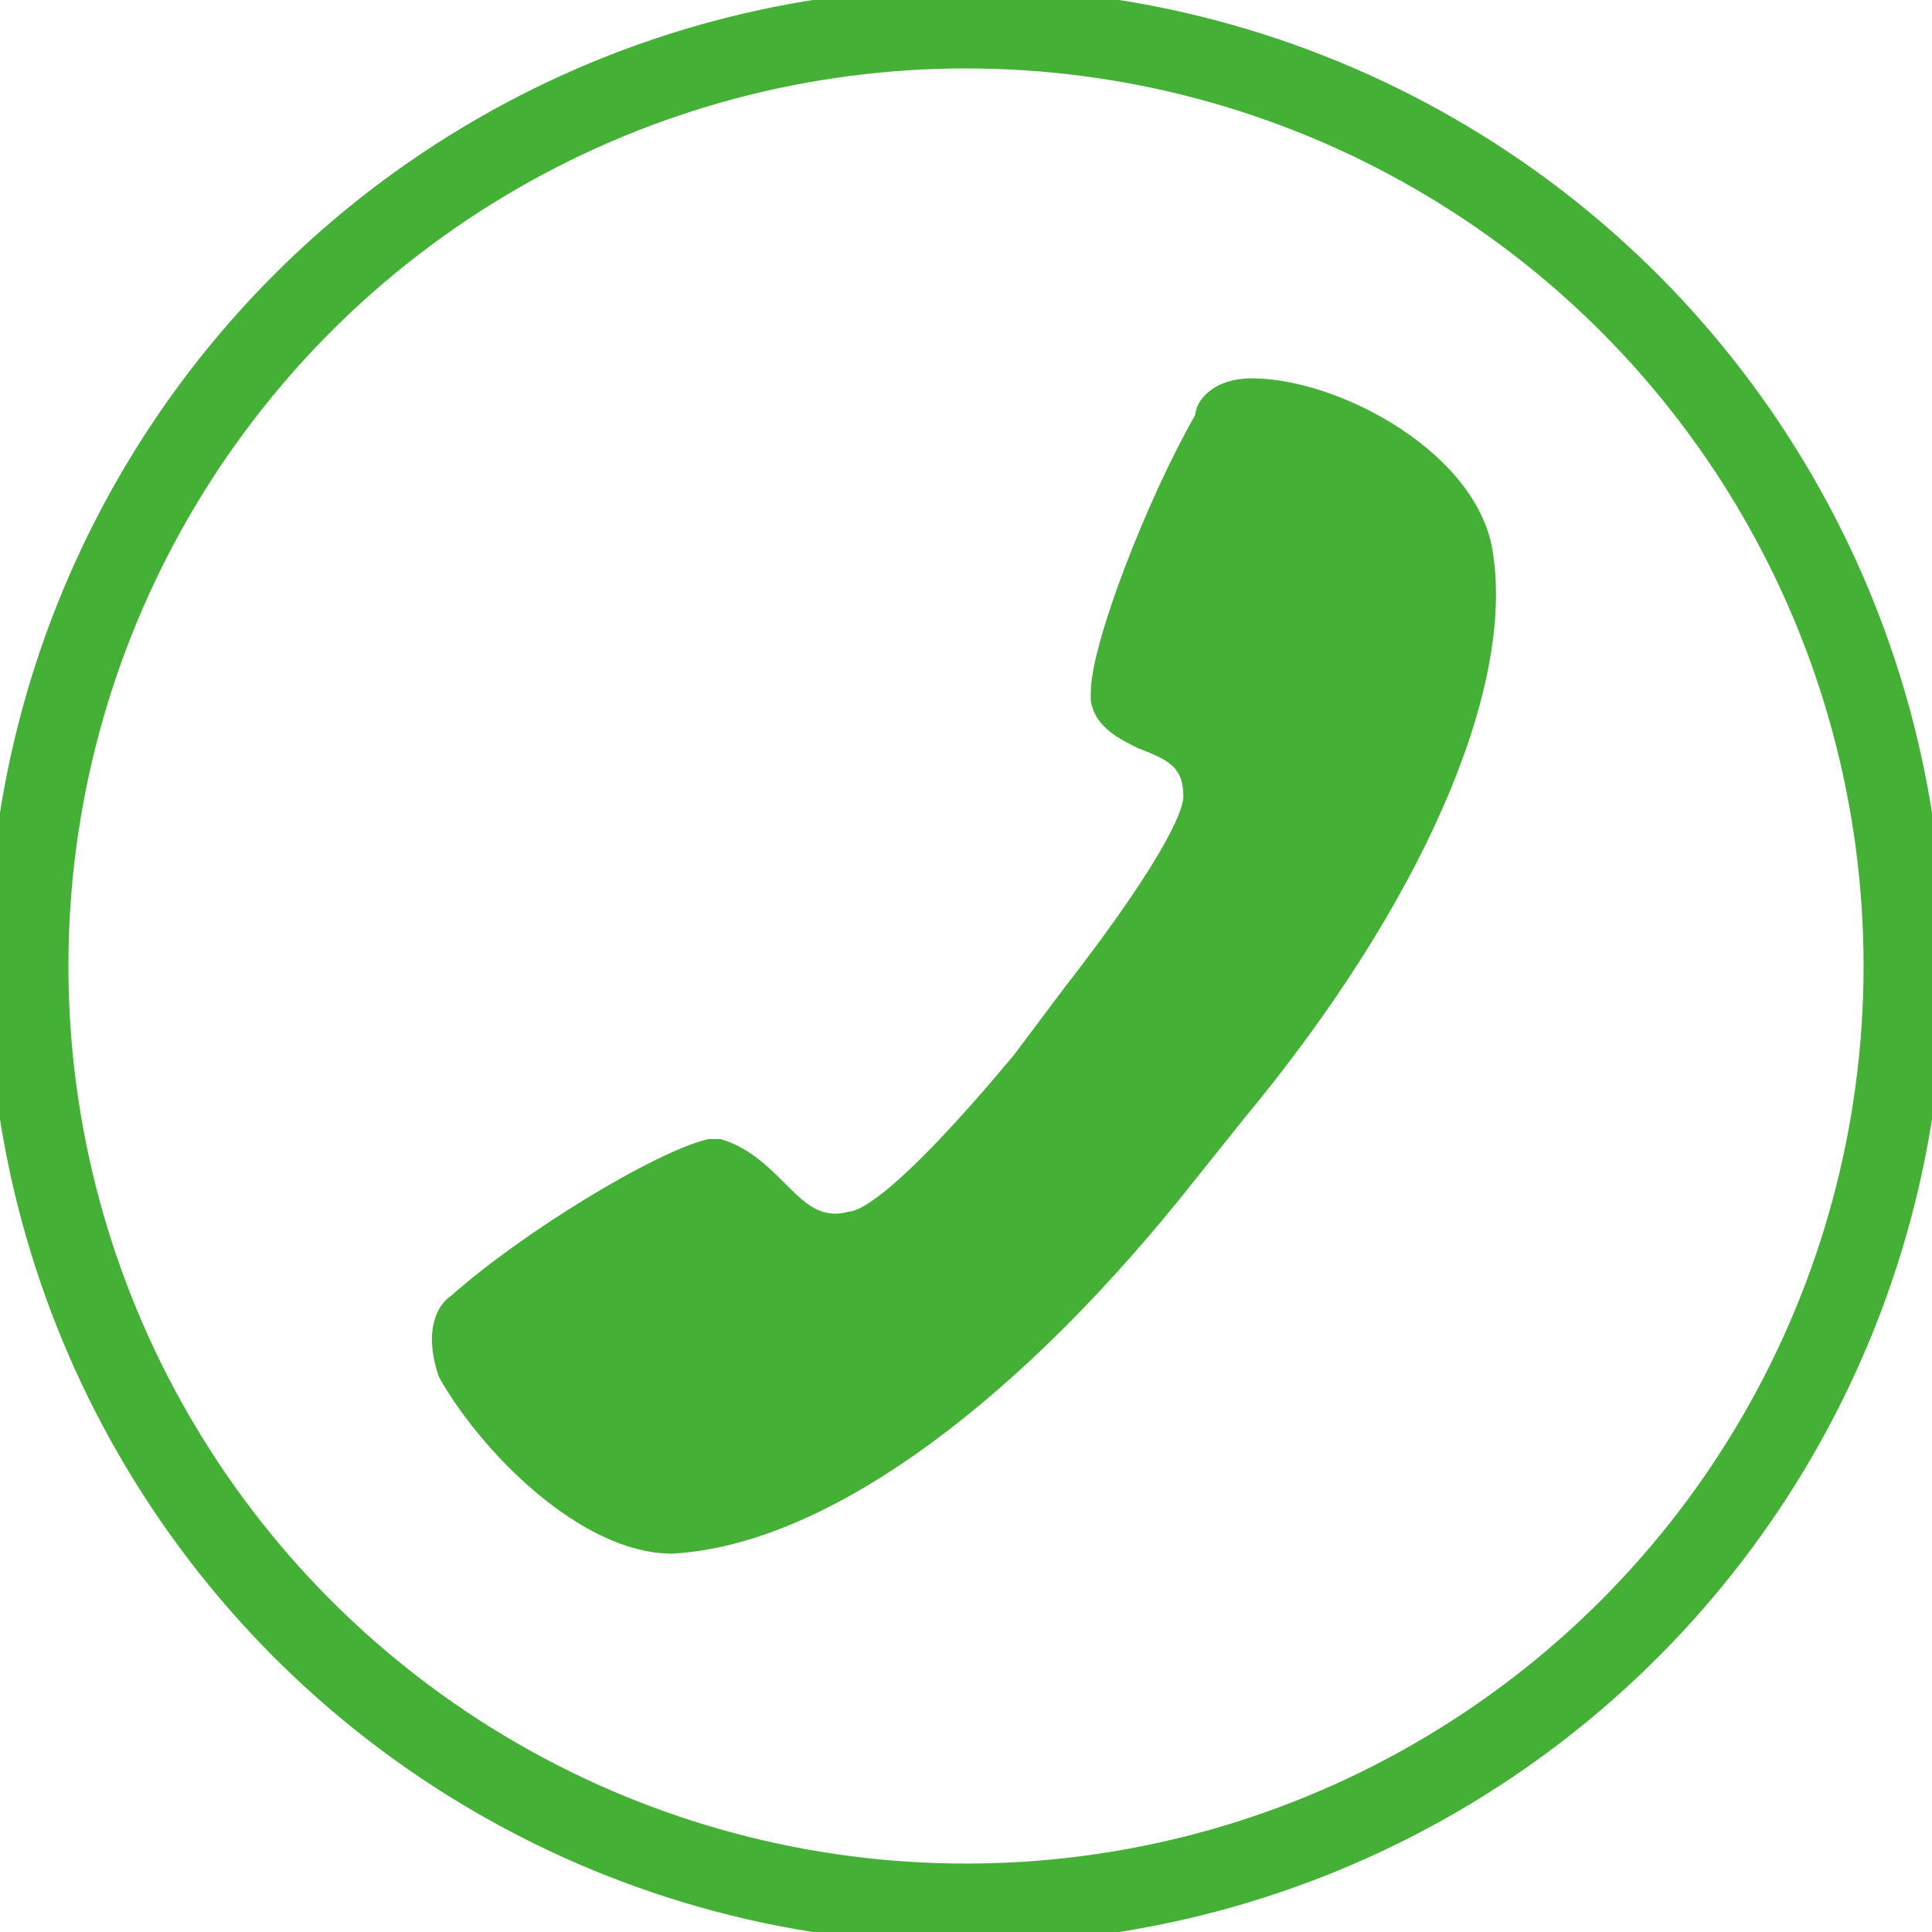 <?xml version="1.0" encoding="utf-8"?>
<!-- Generator: Adobe Illustrator 22.1.0, SVG Export Plug-In . SVG Version: 6.00 Build 0)  -->
<svg version="1.1" id="图层_1" xmlns="http://www.w3.org/2000/svg" xmlns:xlink="http://www.w3.org/1999/xlink" x="0px" y="0px"
	 viewBox="0 0 48 48" style="enable-background:new 0 0 48 48;" xml:space="preserve">
<style type="text/css">
	.st0{fill:#44B035;}
	.st1{fill:none;stroke:#44B035;stroke-width:2;stroke-miterlimit:10;}
</style>
<path class="st0" d="M16.7,38.6c-2.3,0-4.8-2.6-5.8-4.4c-0.4-1.2,0-1.8,0.3-2c1.8-1.6,5.1-3.6,6.4-3.9h0.3c0.7,0.2,1.2,0.7,1.6,1.1
	c0.5,0.5,0.9,0.9,1.6,0.7c0.2,0,1.1-0.3,4.1-3.9l1.2-1.6c2.8-3.6,3-4.6,3-4.8c0-0.7-0.3-0.9-1.1-1.2c-0.4-0.2-1.1-0.5-1.2-1.2v-0.2
	c0-1.2,1.4-4.8,2.6-6.9c0-0.3,0.4-0.9,1.4-0.9c2.2,0,5.7,1.9,6,4.4c0.5,3.4-1.8,8.7-6.2,14l-1.6,2C25,35.1,20.4,38.4,16.7,38.6"/>
<circle class="st1" cx="24" cy="24" r="23.3"/>
</svg>
